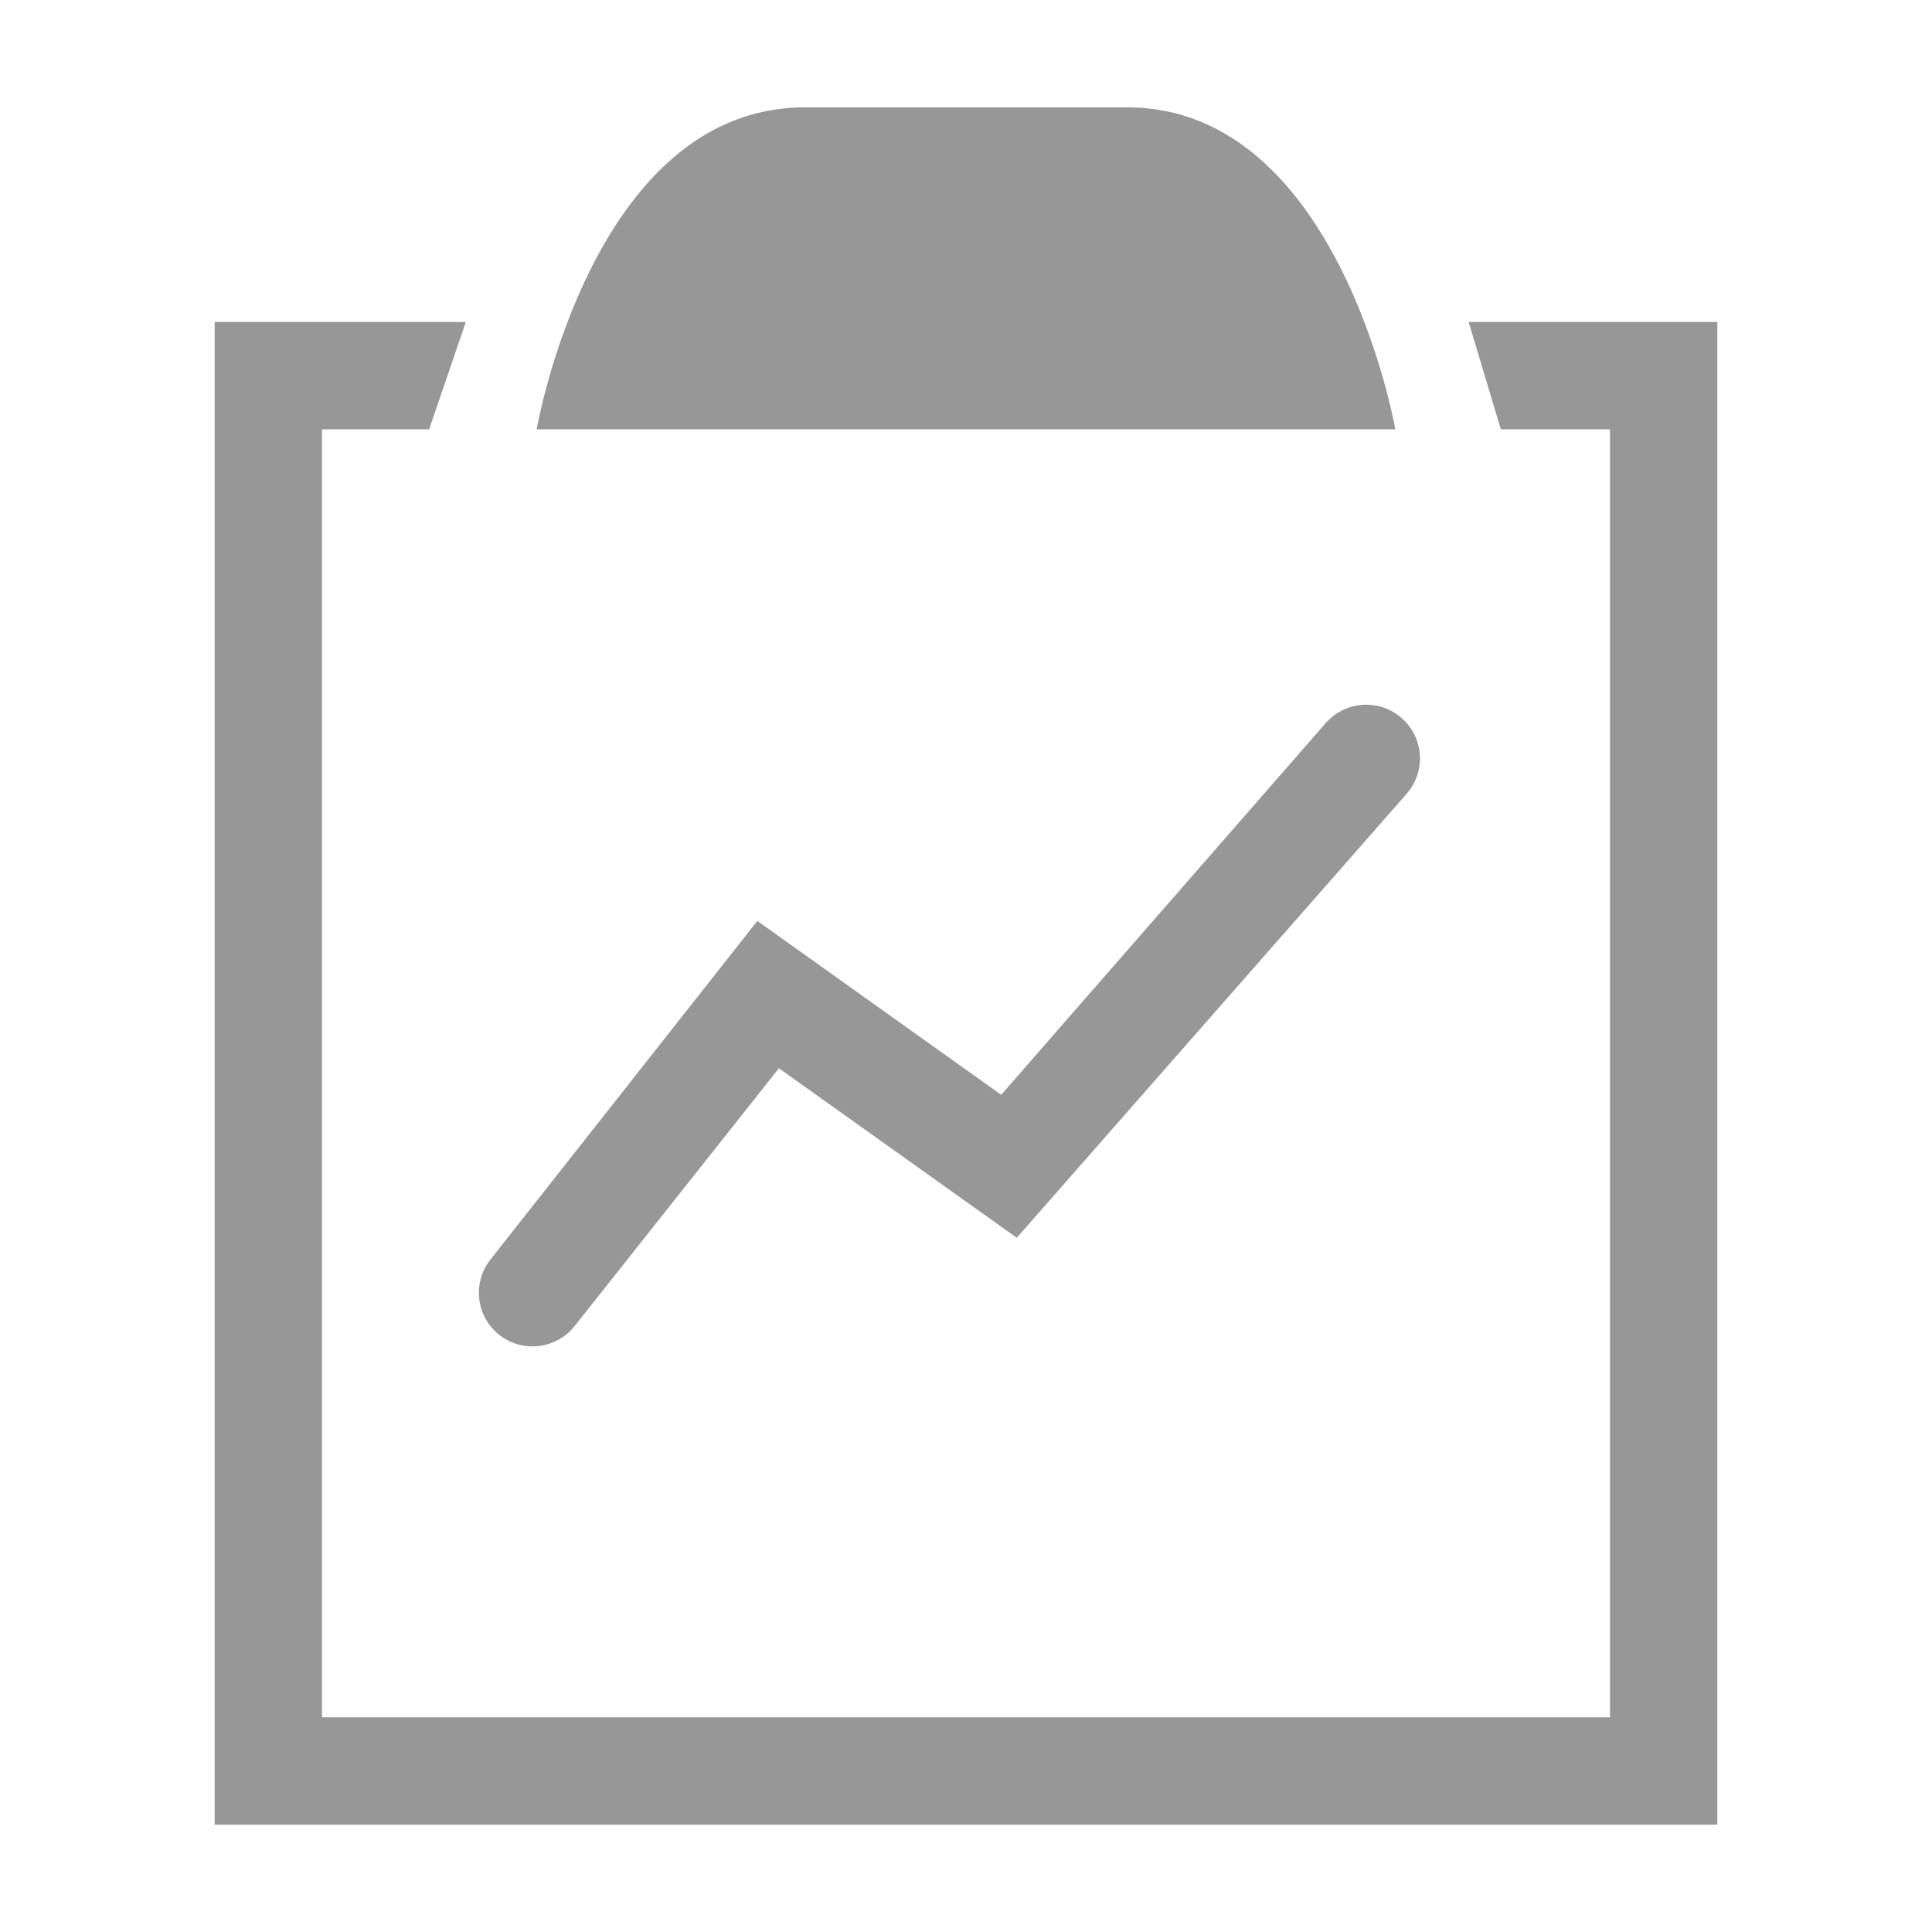 <svg width="18" height="18" viewBox="0 0 18 18" xmlns="http://www.w3.org/2000/svg">
    <title>
        经营效果
    </title>
    <desc>
        Created with Sketch Beta.
    </desc>
    <g fill="#979797">
        <path d="M7.256 9.952l2.217 1.58 3.632-4.136c.182-.208.162-.524-.046-.706-.208-.182-.524-.162-.707.046L9.328 10.2 7.056 8.58 4.57 11.734c-.172.217-.135.532.082.703.217.17.53.134.702-.083l1.902-2.4z"/>
        <path d="M3.998 4H3v12h12V4h-1.017l-.3-1H16v14H2V3h2.34l-.342 1z"/>
        <path d="M7.5 1h3C12.477 1 13 4 13 4H5s.518-3 2.5-3zm0 1h3c.794 0 1.05 1 1.05 1H6.52S6.72 2 7.5 2z"/>
    </g>
</svg>
